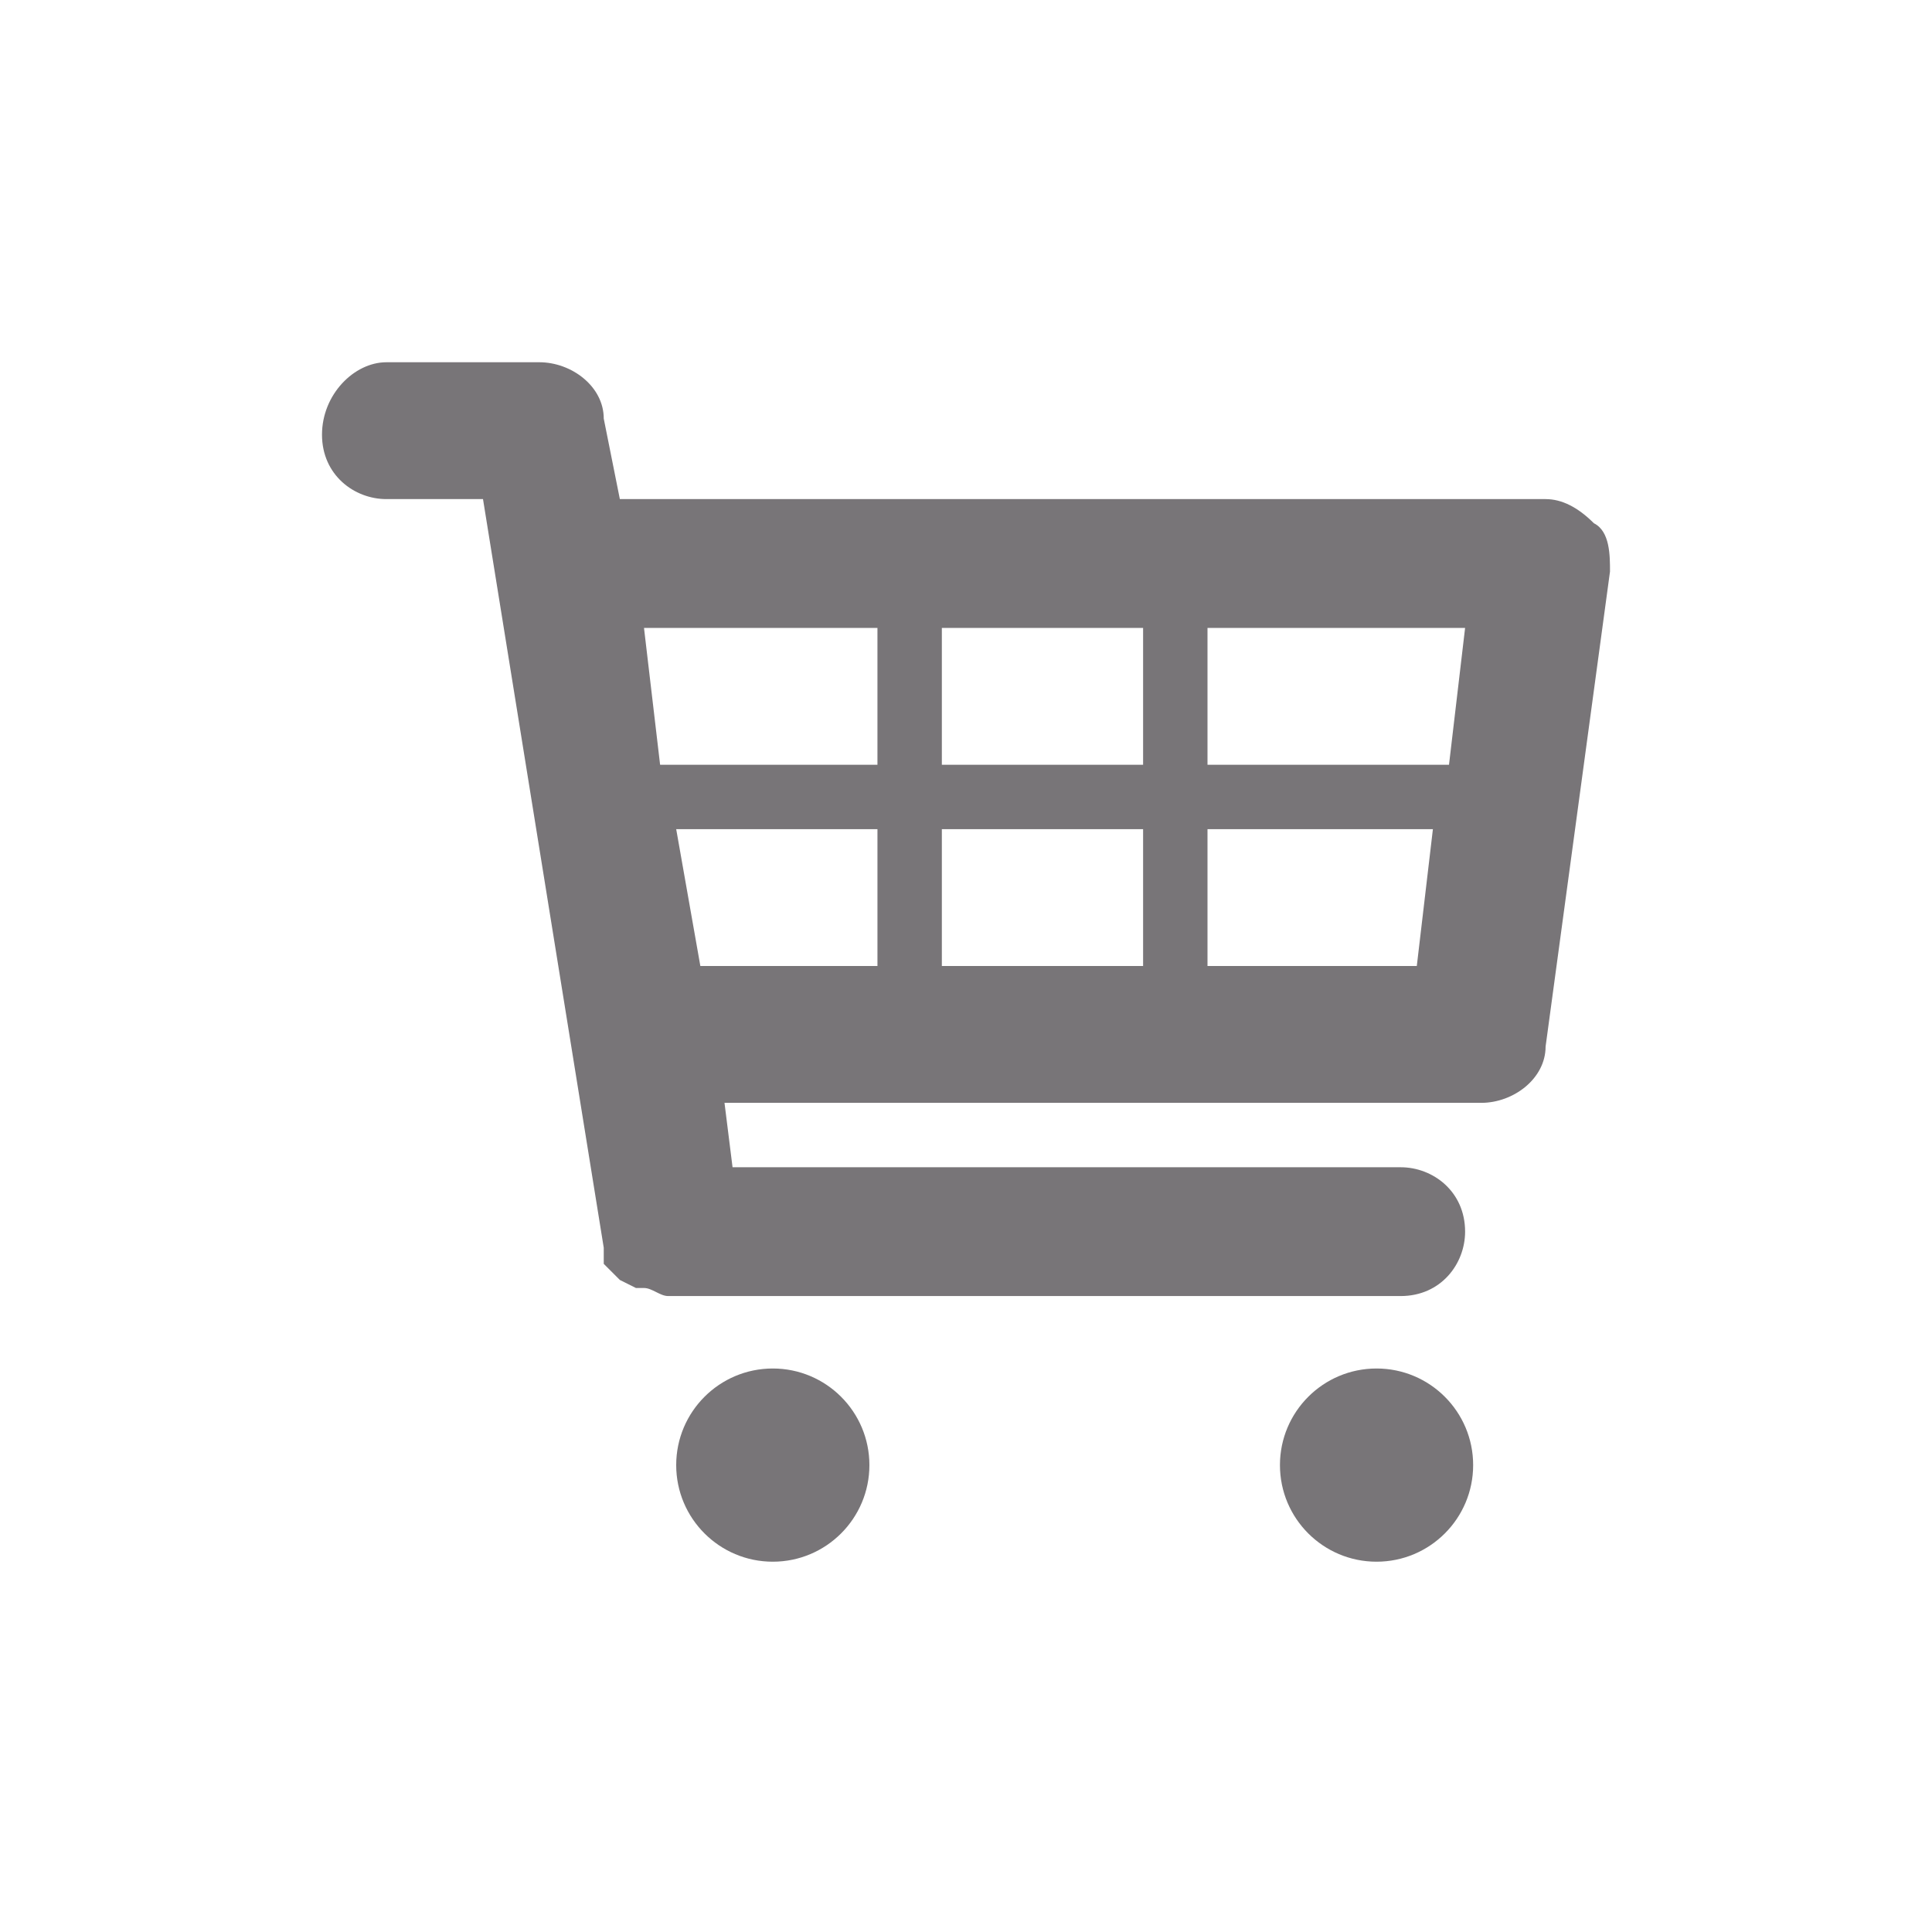 <?xml version="1.0" encoding="utf-8"?>
<!-- Generator: Adobe Illustrator 23.0.3, SVG Export Plug-In . SVG Version: 6.00 Build 0)  -->
<svg version="1.1" id="Camada_1" xmlns="http://www.w3.org/2000/svg" xmlns:xlink="http://www.w3.org/1999/xlink" x="0px" y="0px"
	 viewBox="0 0 24 24" style="enable-background:new 0 0 24 24;" xml:space="preserve">
<style type="text/css">
	.st0{opacity:0.54;fill:#060007;}
</style>
<title>cart-icon</title>
<path class="st0" d="M19.8,6.5c-0.2-0.2-0.4-0.3-0.6-0.3H7.7l-0.2-1C7.5,4.8,7.1,4.5,6.7,4.5H4.8C4.4,4.5,4,4.9,4,5.4
	c0,0.5,0.4,0.8,0.8,0.8H6l1.5,9.3c0,0,0,0.1,0,0.1c0,0,0,0.1,0,0.1l0.1,0.1l0.1,0.1L7.9,16l0.1,0c0.1,0,0.2,0.1,0.3,0.1h9.1
	c0.5,0,0.8-0.4,0.8-0.8c0-0.5-0.4-0.8-0.8-0.8H9.1l-0.1-0.8h9.4c0.4,0,0.8-0.3,0.8-0.7L20,7.1C20,6.9,20,6.6,19.8,6.5z M10.9,12H8.7
	l-0.3-1.7h2.5L10.9,12z M10.9,9.5H8.4H8.2L8,7.8h2.9L10.9,9.5z M14.2,12h-2.5v-1.7h2.5V12z M14.2,9.5h-2.5V7.8h2.5V9.5z M17.6,12H15
	v-1.7h2.8L17.6,12z M18,9.5h-3V7.8h3.2L18,9.5z"/>
<circle class="st0" cx="9.6" cy="18.2" r="1.2"/>
<circle class="st0" cx="17.1" cy="18.2" r="1.2"/>
</svg>
